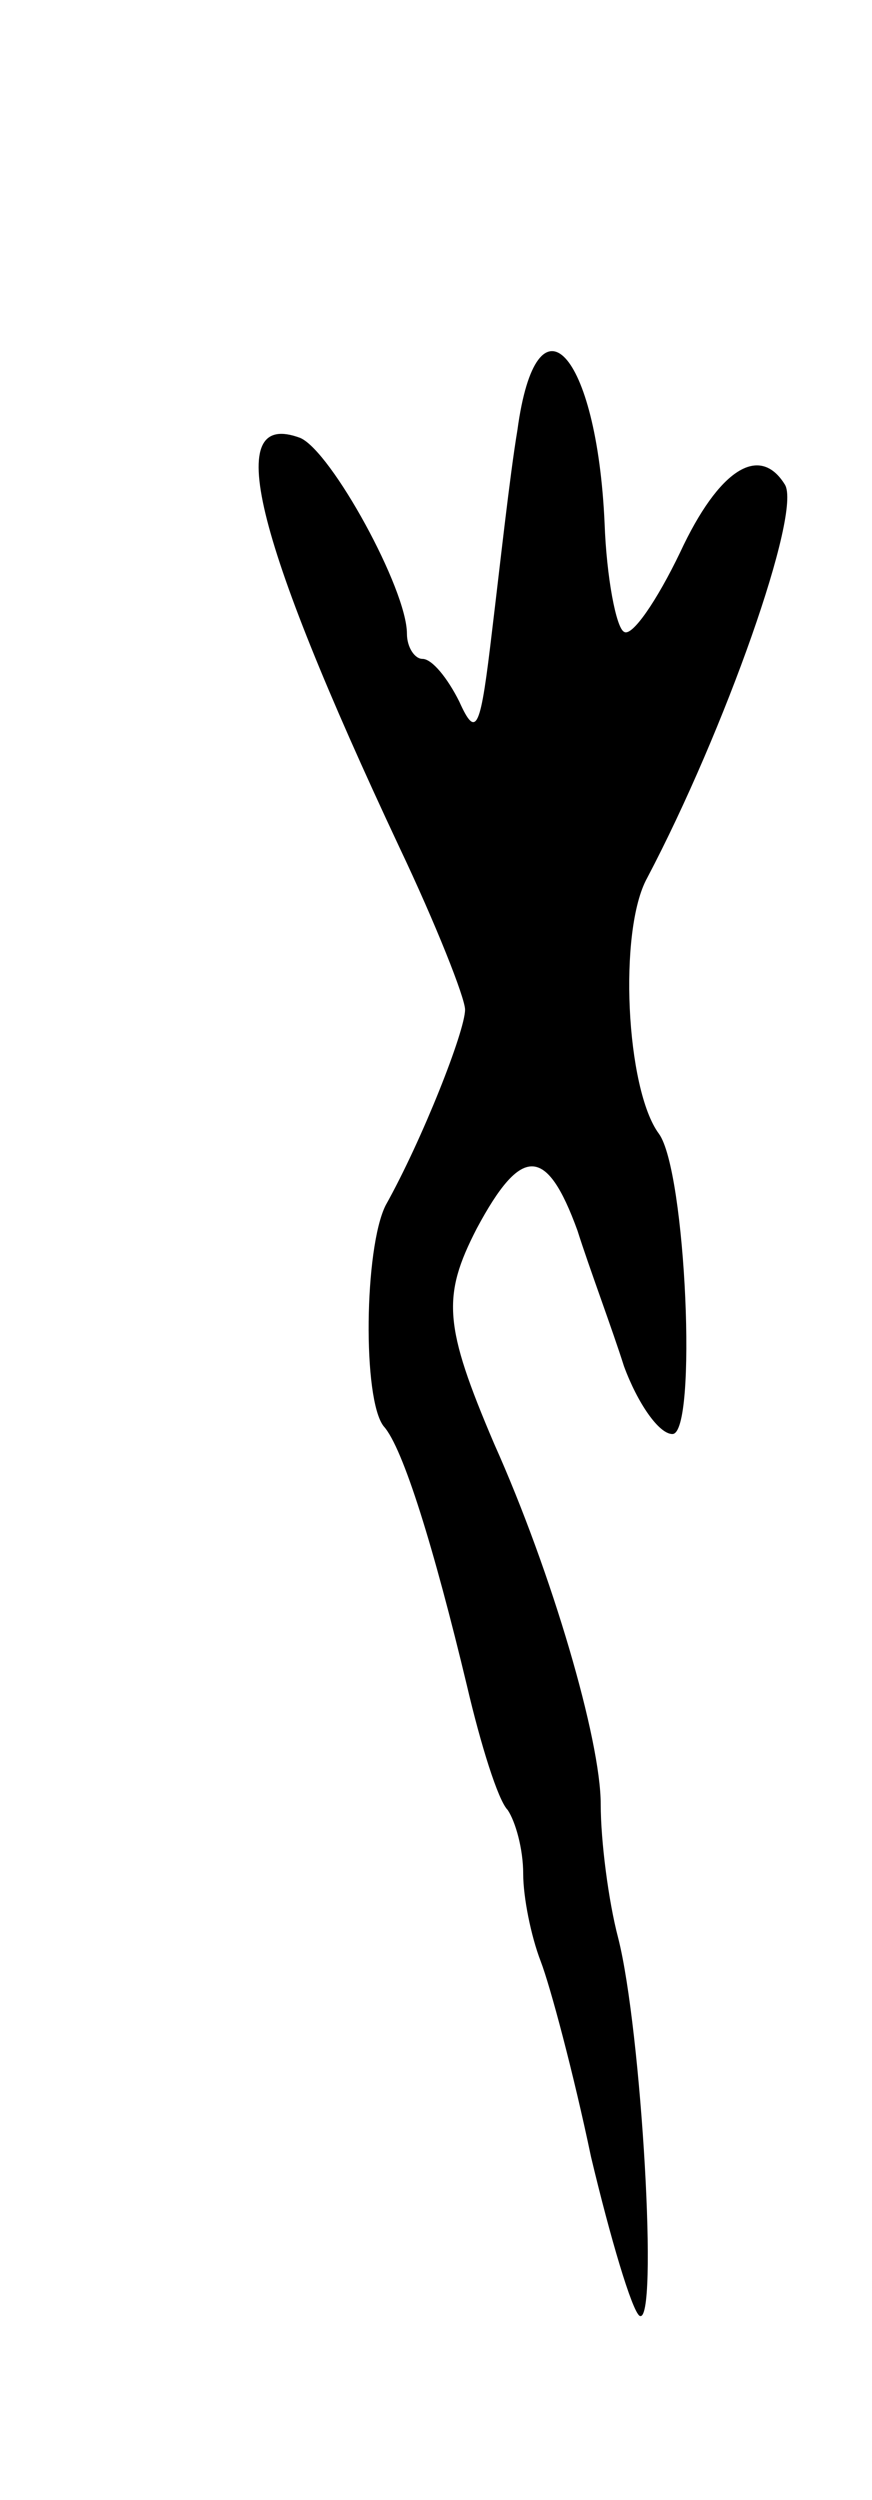 <svg version="1.0" xmlns="http://www.w3.org/2000/svg"
 width="45pt" height="129pt" viewBox="0 0 45 129"
 preserveAspectRatio="xMidYMid meet">
<g transform="translate(0,129) scale(0.1,-0.1)"
fill="#000000" stroke="none">
<path d="M267 1068 c-4 -24 -9 -70 -13 -103 -6 -51 -8 -57 -17 -37 -6 12 -14
22 -19 22 -4 0 -8 6 -8 13 0 23 -39 94 -55 101 -40 15 -25 -49 51 -211 19 -40
34 -78 34 -84 0 -11 -22 -67 -41 -101 -11 -22 -12 -100 -1 -114 10 -11 26 -63
43 -134 7 -30 16 -59 21 -64 4 -6 8 -20 8 -33 0 -12 4 -32 9 -45 5 -13 17 -58
26 -101 10 -42 21 -79 25 -82 10 -6 1 148 -11 195 -5 19 -9 50 -9 69 0 33 -25
119 -55 186 -26 61 -27 76 -9 111 23 43 36 43 52 -1 6 -19 18 -51 24 -70 7
-19 18 -35 25 -35 13 0 7 136 -7 155 -17 23 -21 105 -6 132 40 76 80 189 71
203 -13 21 -34 8 -54 -35 -12 -25 -25 -44 -29 -41 -4 2 -9 28 -10 56 -4 89
-35 122 -45 48z"/>
</g>
</svg>
